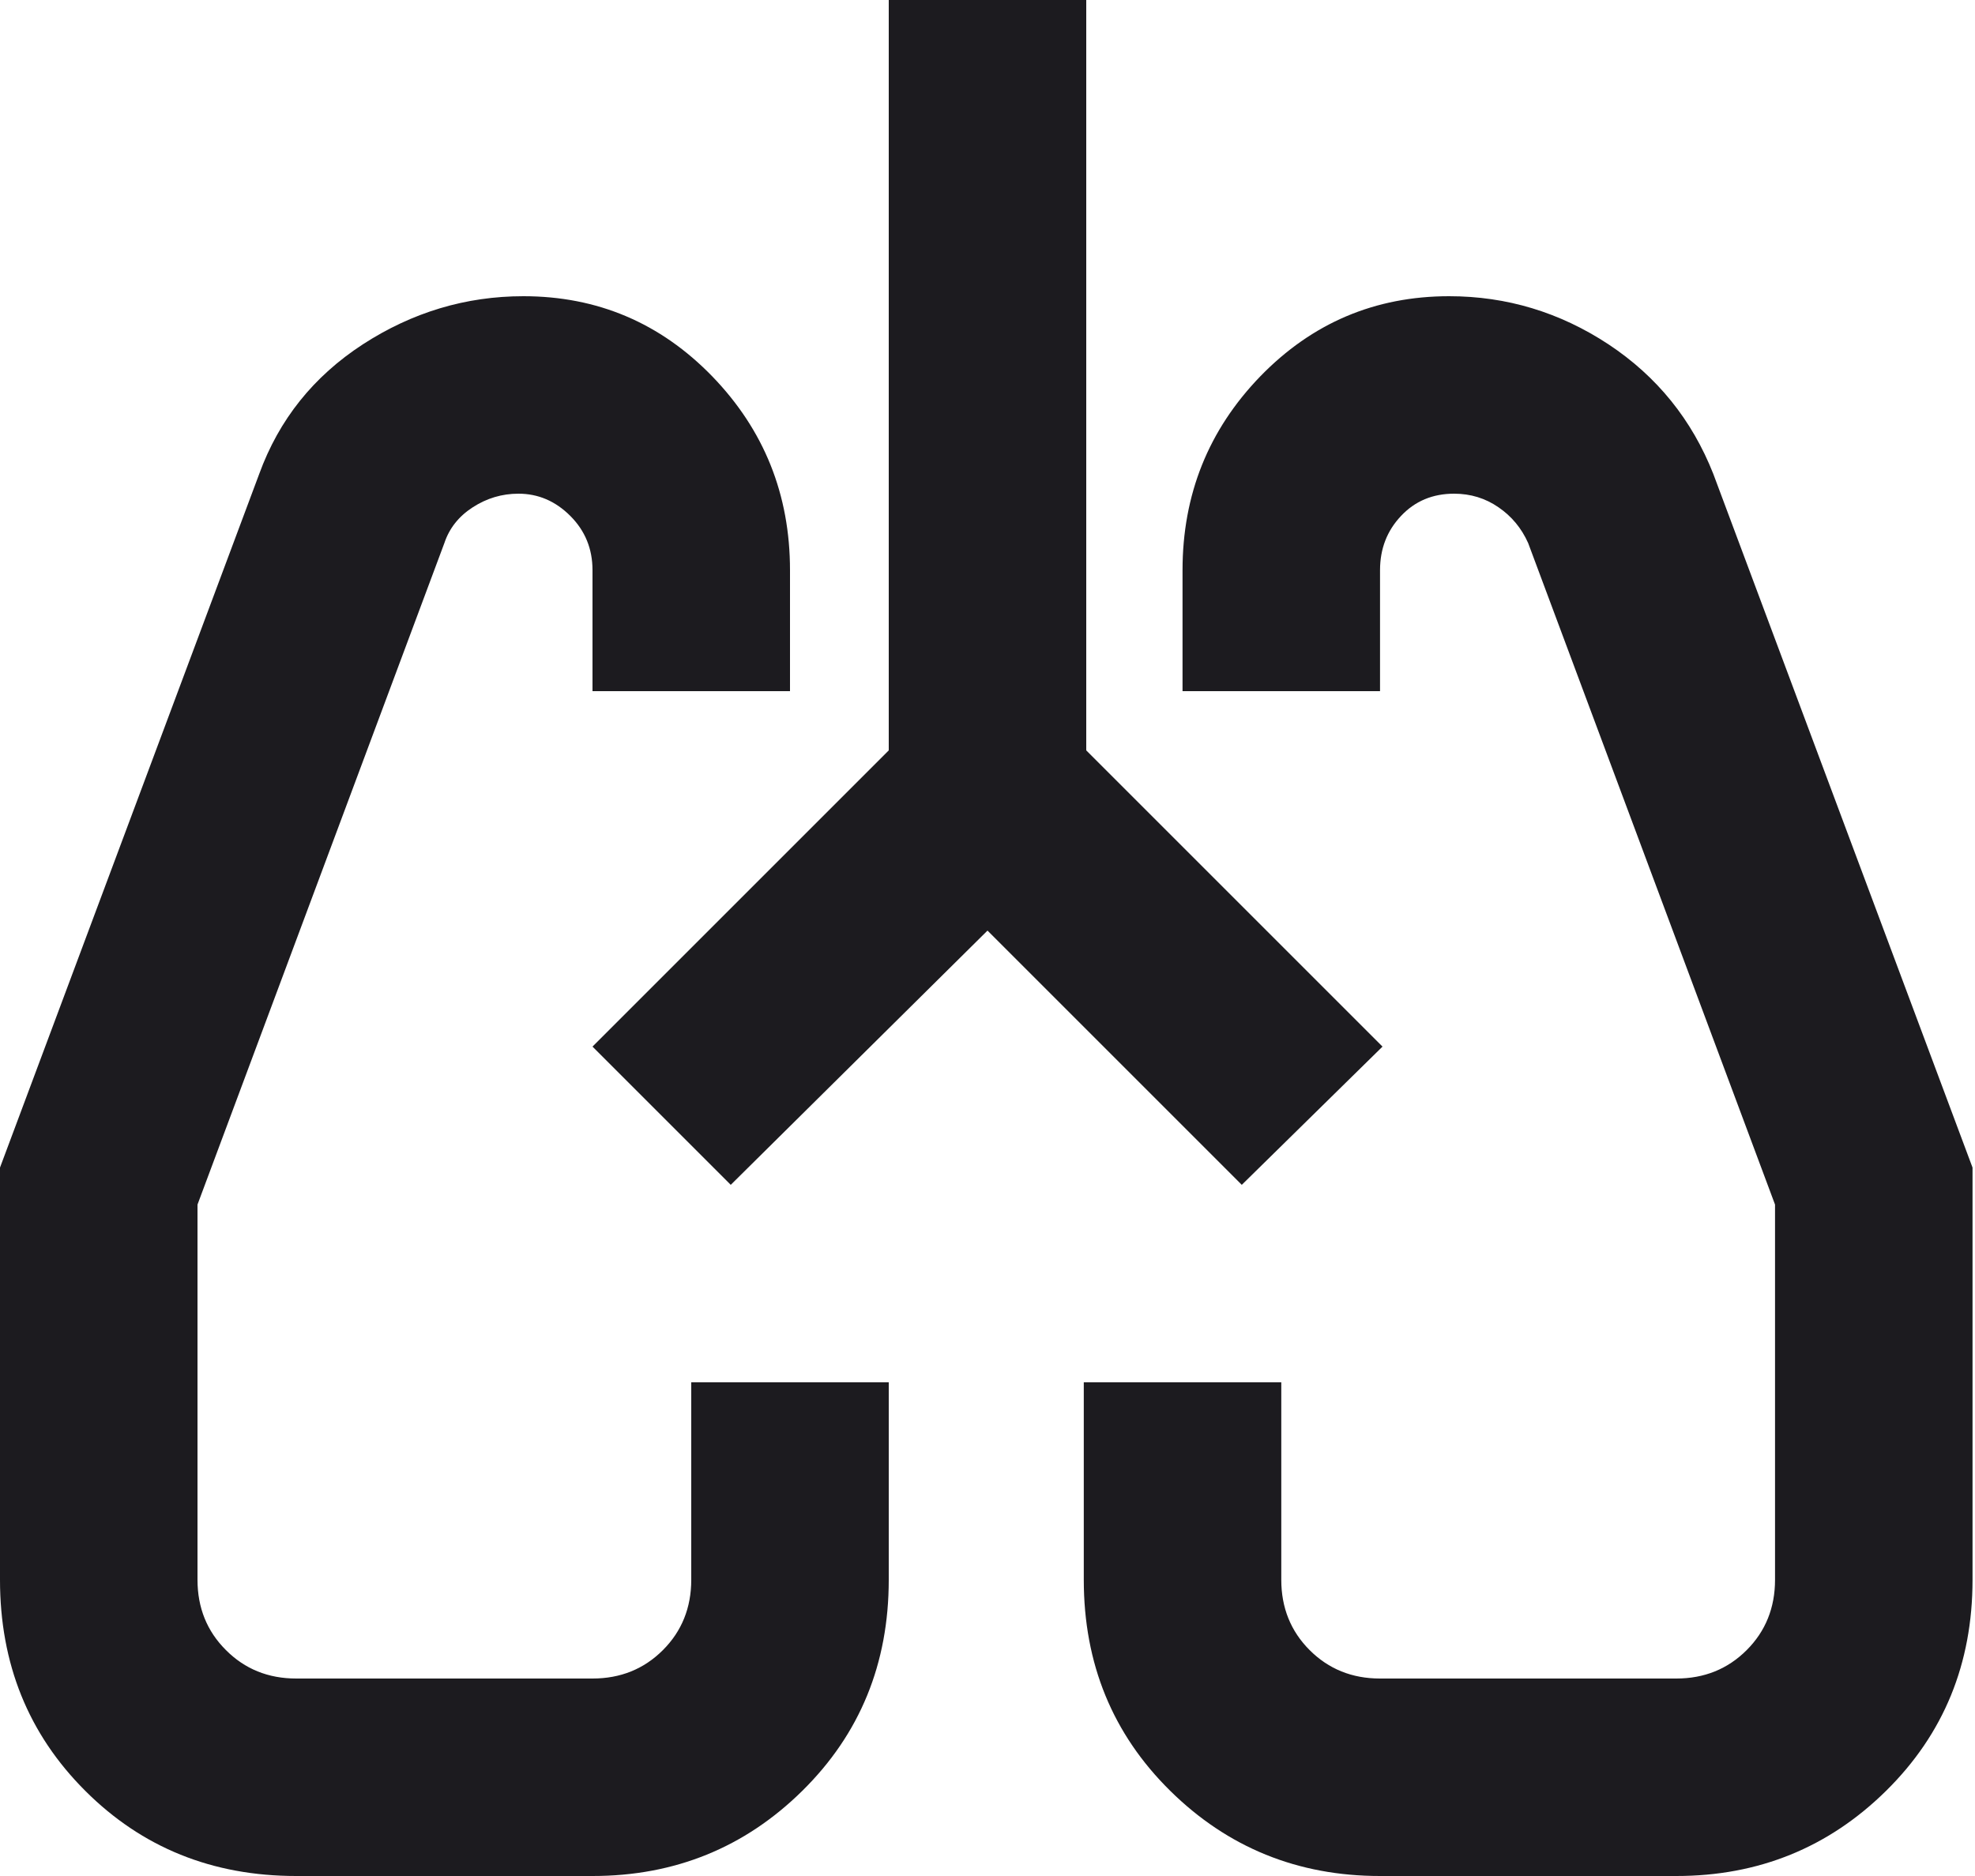 <svg width="20" height="19" viewBox="0 0 20 19" fill="none" xmlns="http://www.w3.org/2000/svg">
<path d="M3 19C2.15 19 1.438 18.712 0.863 18.137C0.287 17.562 0 16.85 0 16V11.825L2.625 4.8C2.825 4.25 3.175 3.812 3.675 3.487C4.175 3.163 4.717 3 5.3 3C6.05 3 6.688 3.271 7.213 3.812C7.737 4.354 8 5.008 8 5.775V7H6V5.775C6 5.558 5.925 5.375 5.775 5.225C5.625 5.075 5.45 5 5.25 5C5.083 5 4.929 5.046 4.787 5.138C4.646 5.229 4.55 5.35 4.5 5.5L2 12.2V16C2 16.283 2.096 16.521 2.288 16.712C2.479 16.904 2.717 17 3 17H6C6.283 17 6.521 16.904 6.713 16.712C6.904 16.521 7 16.283 7 16V14H9V16C9 16.85 8.708 17.562 8.125 18.137C7.542 18.712 6.833 19 6 19H3ZM16.975 19H13.975C13.142 19 12.433 18.712 11.85 18.137C11.267 17.562 10.975 16.85 10.975 16V14H12.975V16C12.975 16.283 13.071 16.521 13.262 16.712C13.454 16.904 13.692 17 13.975 17H16.975C17.258 17 17.496 16.904 17.688 16.712C17.879 16.521 17.975 16.283 17.975 16V12.2L15.475 5.5C15.408 5.35 15.308 5.229 15.175 5.138C15.042 5.046 14.892 5 14.725 5C14.508 5 14.329 5.075 14.188 5.225C14.046 5.375 13.975 5.558 13.975 5.775V7H11.975V5.775C11.975 5.008 12.238 4.354 12.762 3.812C13.287 3.271 13.925 3 14.675 3C15.258 3 15.796 3.163 16.288 3.487C16.779 3.812 17.133 4.25 17.35 4.8L19.975 11.825V16C19.975 16.85 19.683 17.562 19.1 18.137C18.517 18.712 17.808 19 16.975 19ZM10 9.425L7.4 12L6 10.6L9 7.6V0H11V7.6L14 10.6L12.575 12L10 9.425Z" fill="#1C1B1F"/>
</svg>